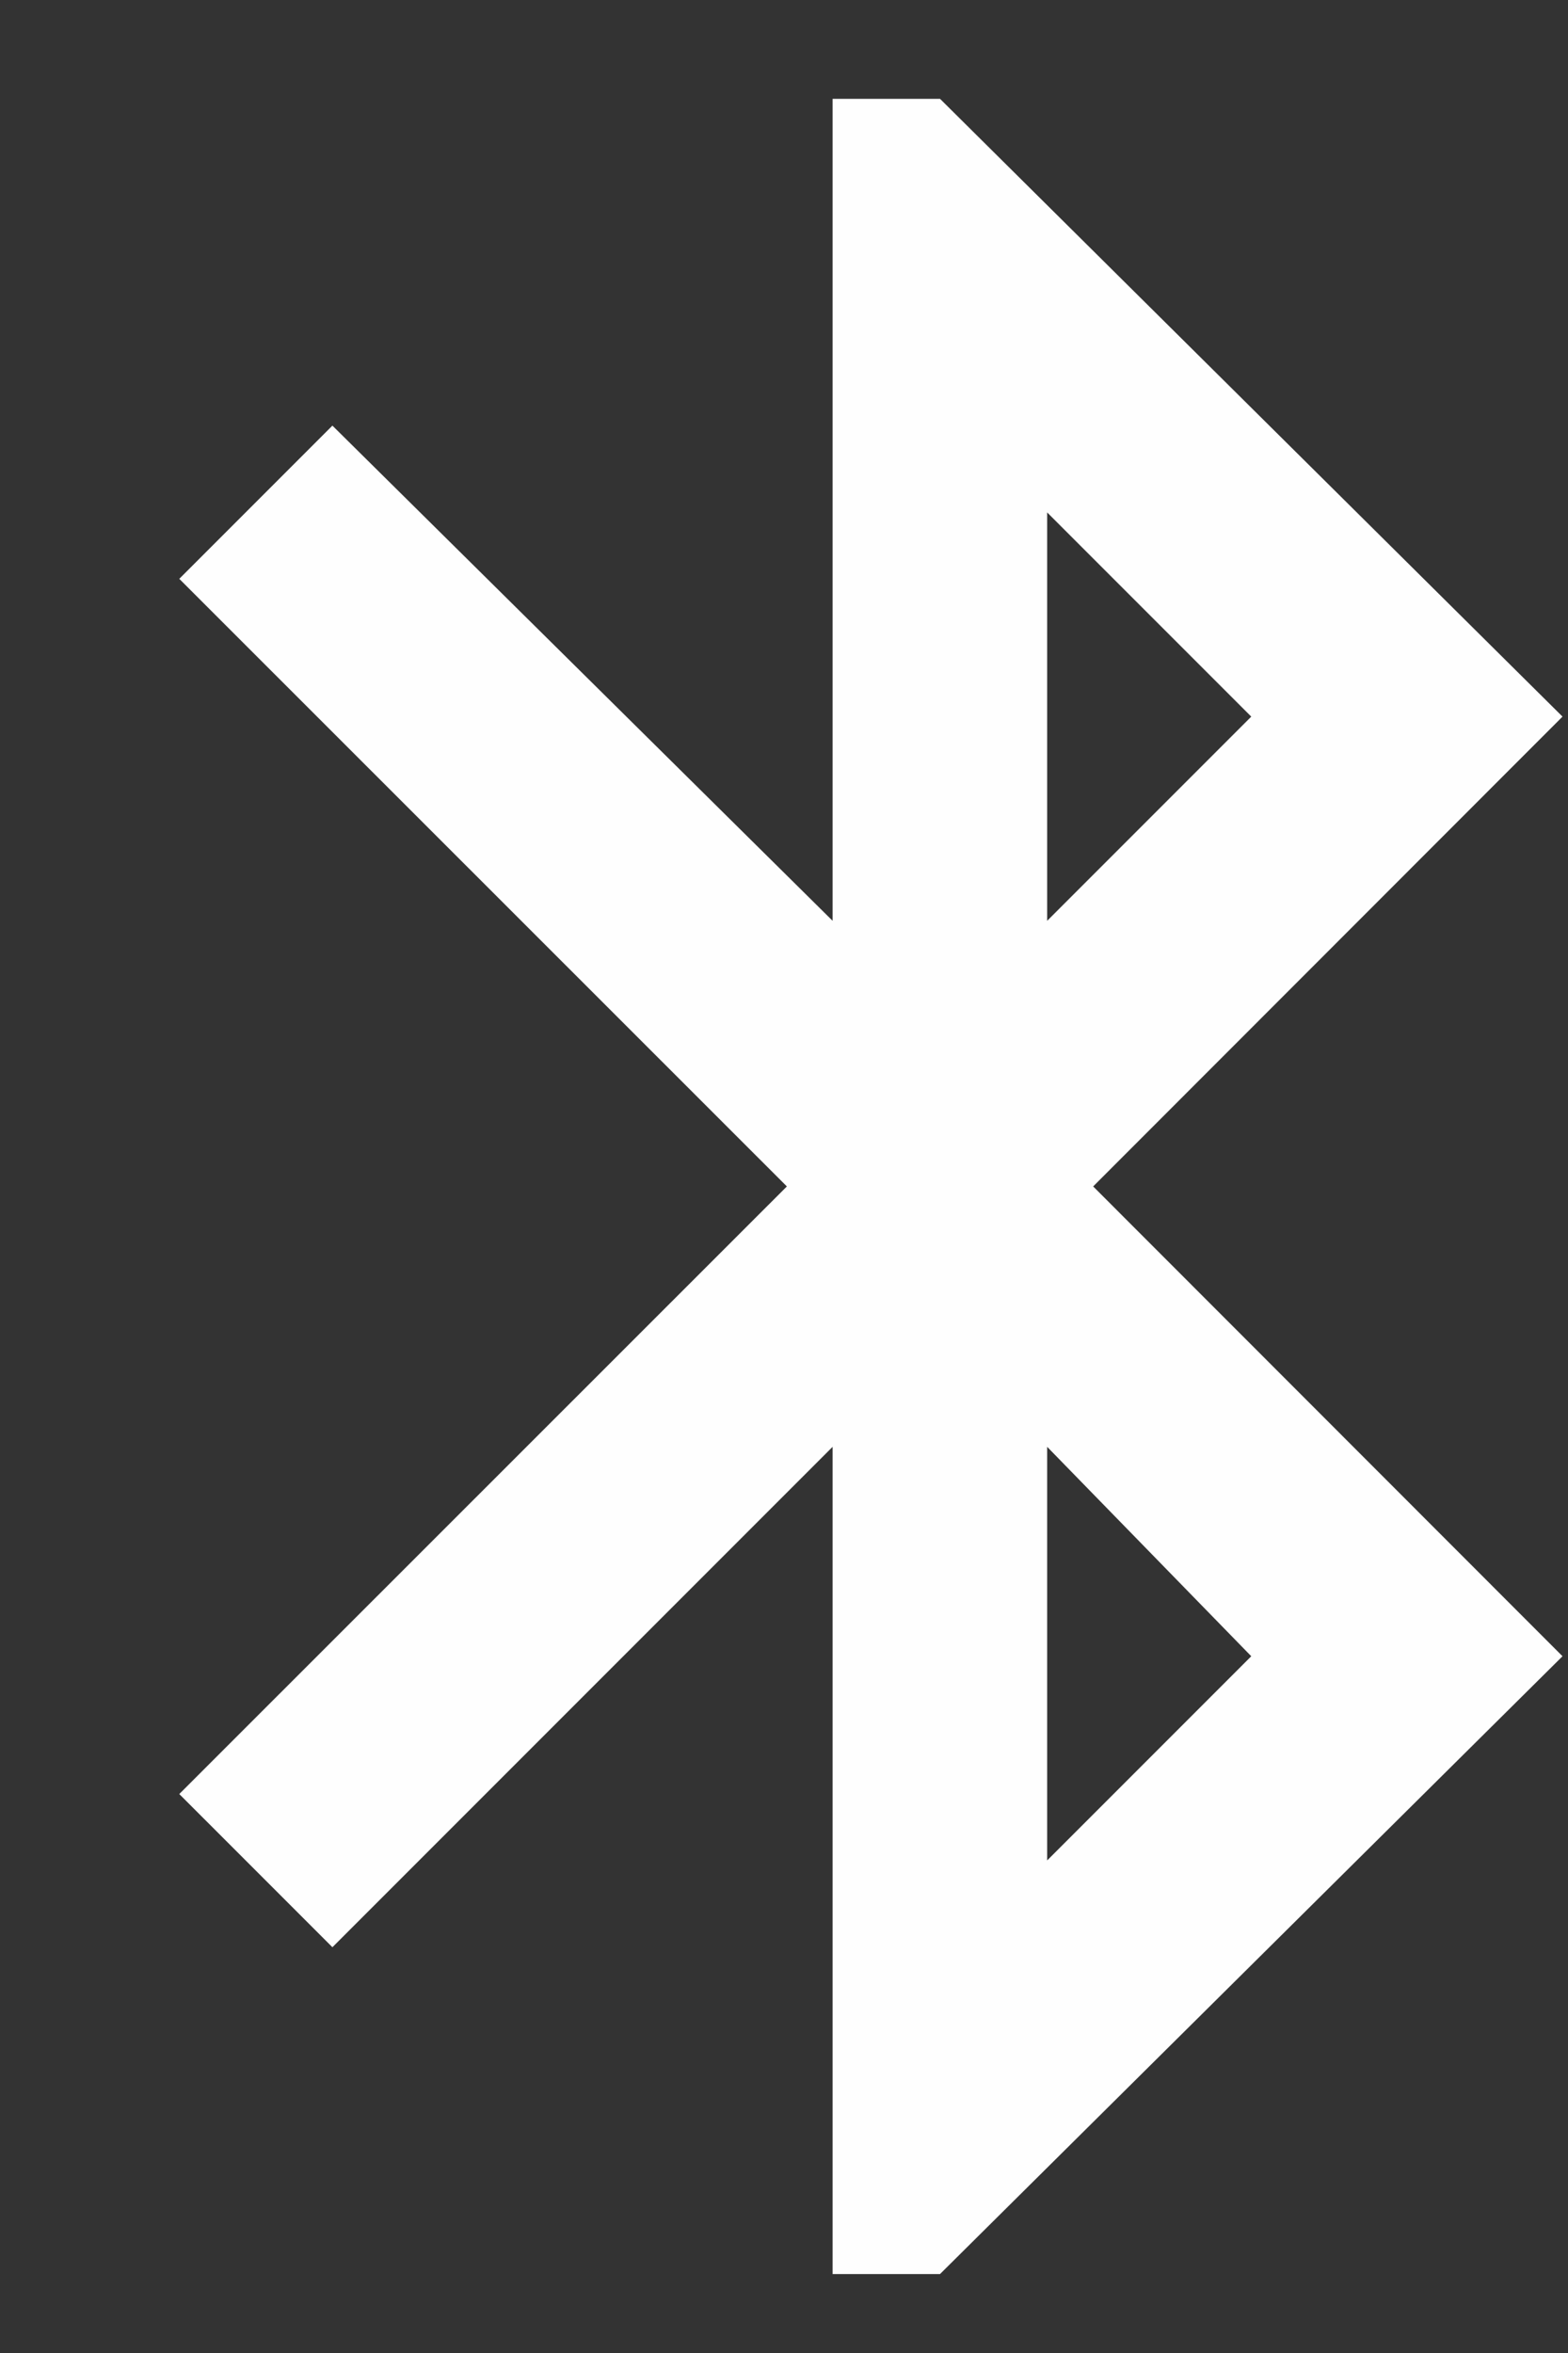 <svg width="6" height="9" viewBox="0 0 6 9" fill="none" xmlns="http://www.w3.org/2000/svg">
<rect x="0" y="0" width="6" height="9" fill="#333333" stroke="none"/>
<path d="M4.788 6.335L4.007 5.534V7.116L4.788 6.335ZM4.007 1.96V3.522L4.788 2.741L4.007 1.96ZM5.979 2.741L4.183 4.538L5.979 6.335L3.597 8.698H3.186V5.534L1.272 7.448L0.686 6.862L3.011 4.538L0.686 2.214L1.272 1.628L3.186 3.522V0.378H3.597L5.979 2.741Z" fill="#FEFEFE"/>
</svg>
